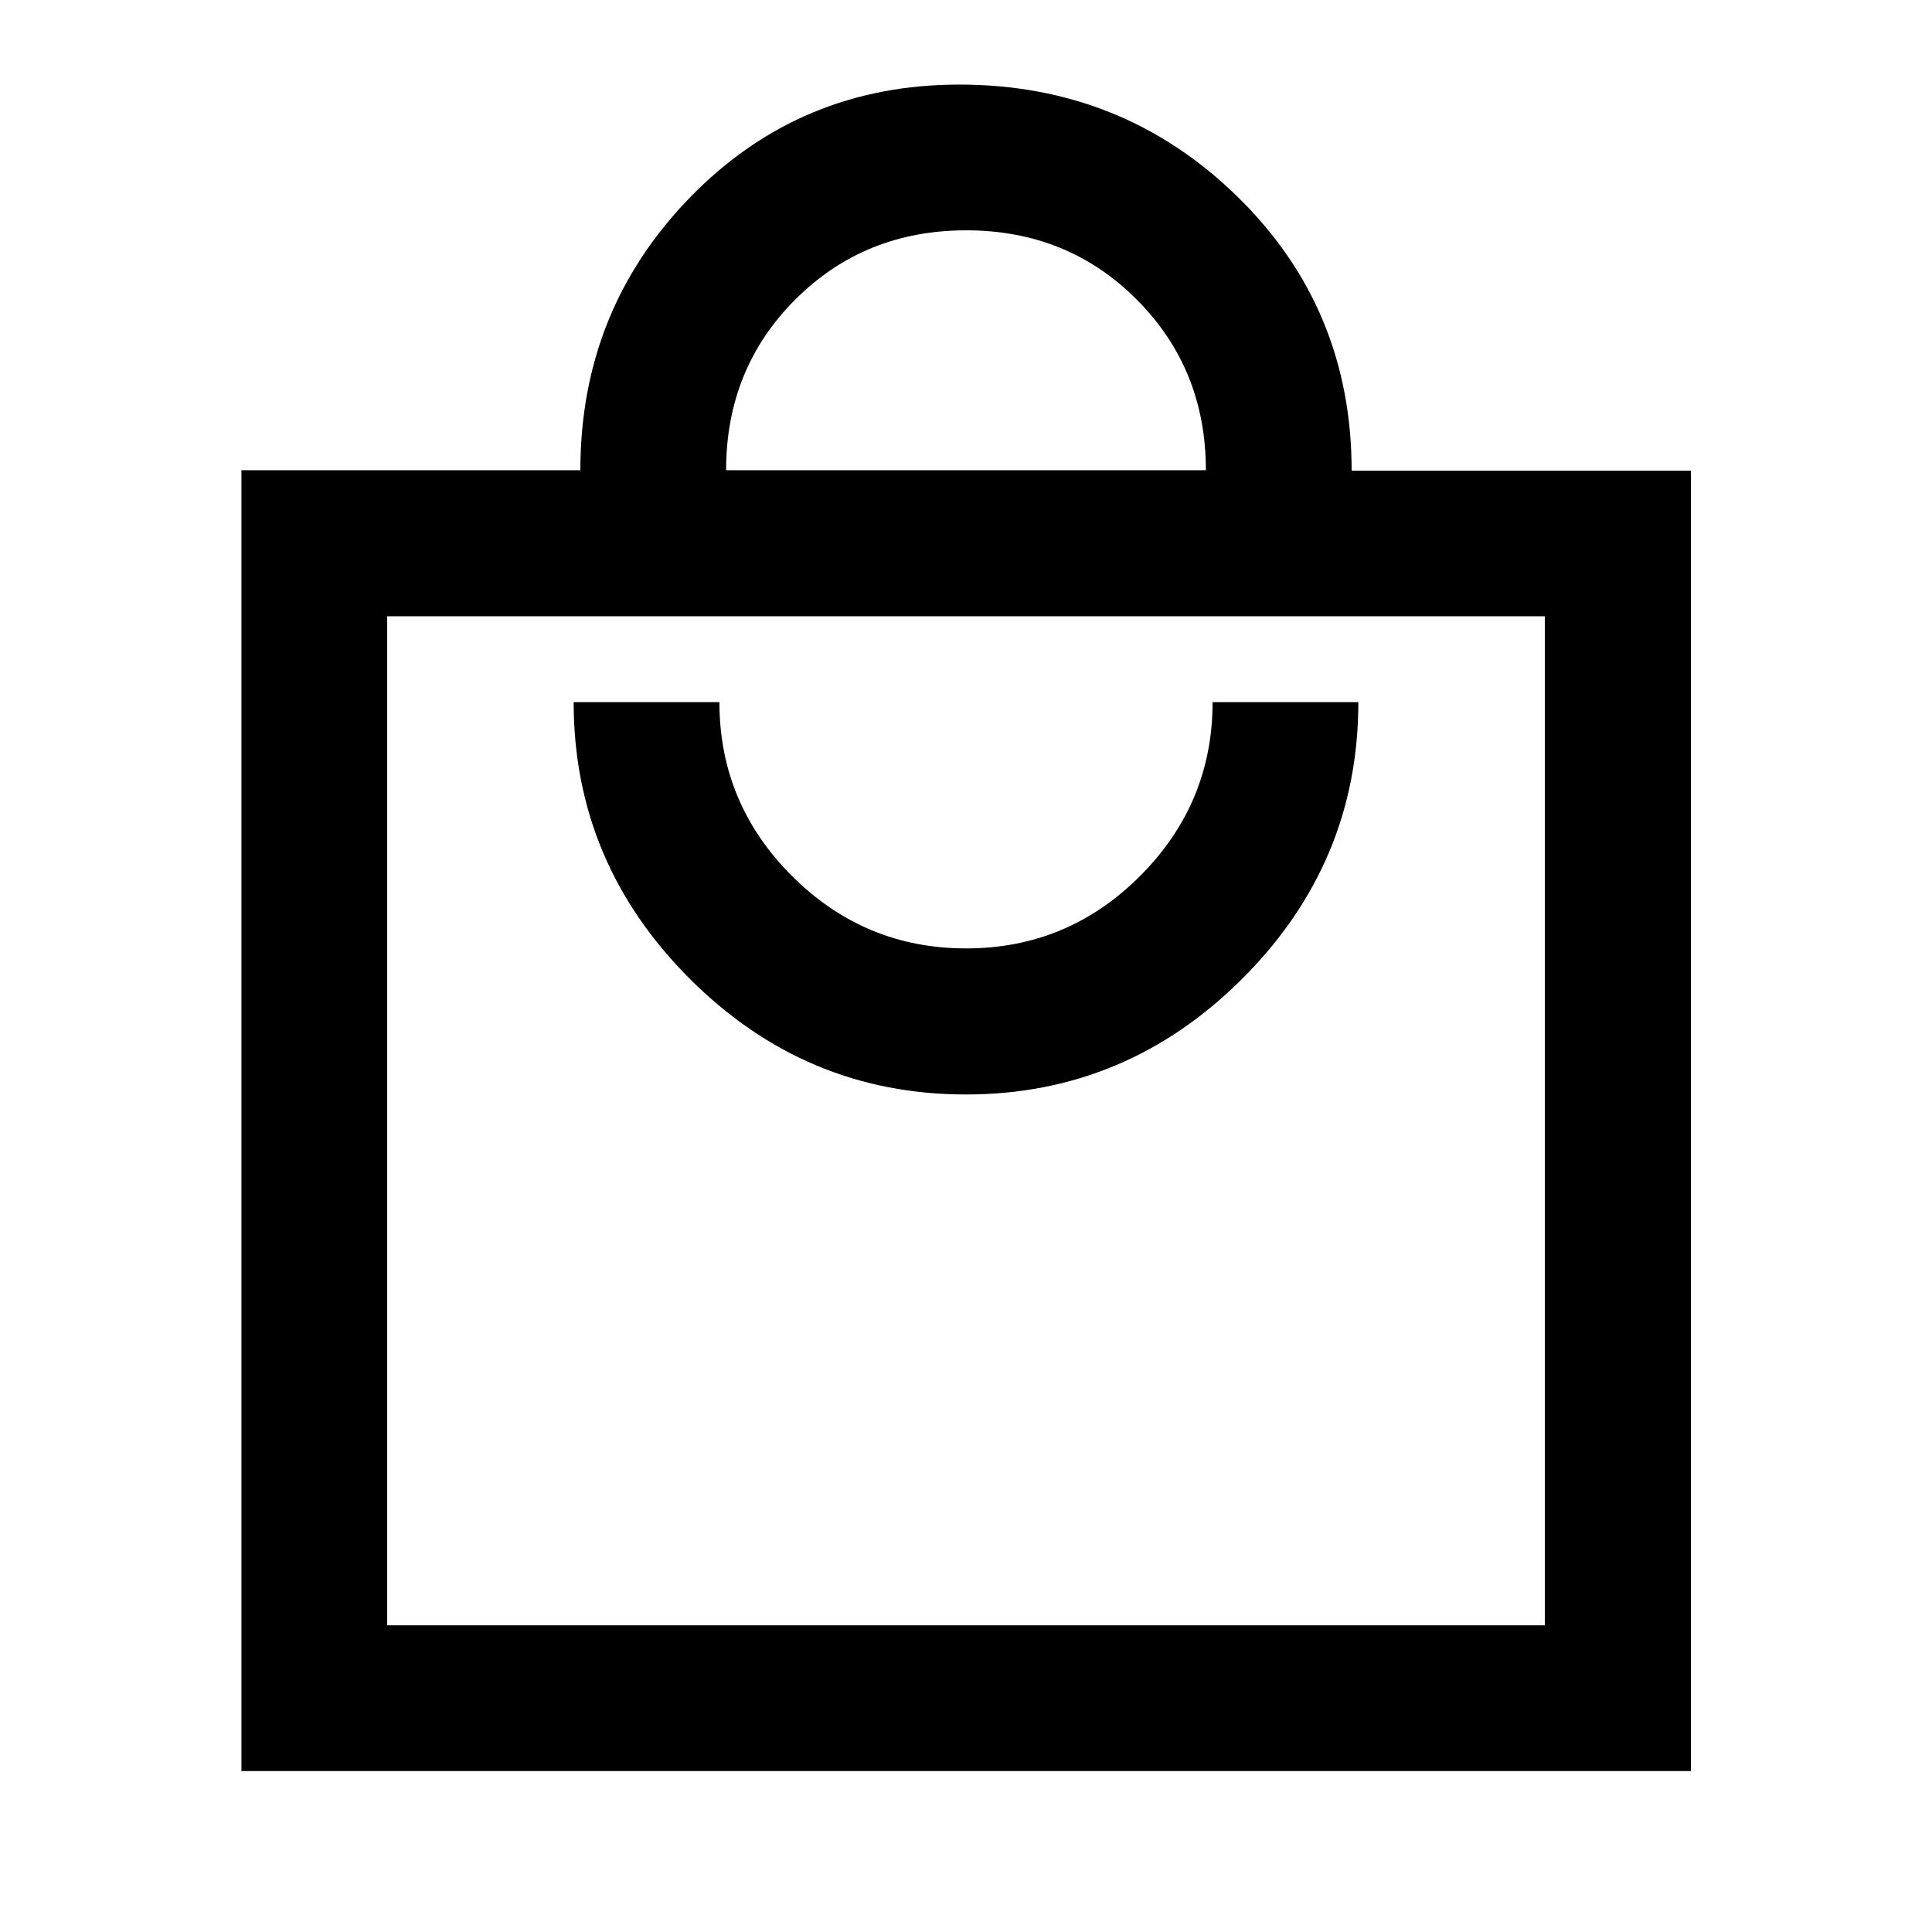 <svg xmlns="http://www.w3.org/2000/svg" height="40" viewBox="0 -960 960 960" width="40"><path d="M119.97-79.97v-646.39h168.41q0-79.52 54.51-135.56 54.51-56.05 133.74-56.05 81.17 0 138.08 55.52 56.91 55.52 56.91 136.34h168.57v646.14H119.97Zm72.42-72.42h575.22v-501.39H192.39v501.39Zm287.53-263.77q79.77 0 137.4-57.57 57.63-57.57 57.63-137.38h-72.42q0 50.28-35.97 86.32-35.97 36.05-86.48 36.05-50.51 0-86.56-36-36.05-36-36.05-86.37h-72.42q0 79.69 57.55 137.32 57.55 57.63 137.32 57.63ZM360.8-726.36h238.4q0-50.27-34.31-84.73-34.3-34.46-84.81-34.46-50.51 0-84.9 34.38-34.38 34.37-34.38 84.81ZM192.39-152.39v-501.39 501.39Z"/></svg>